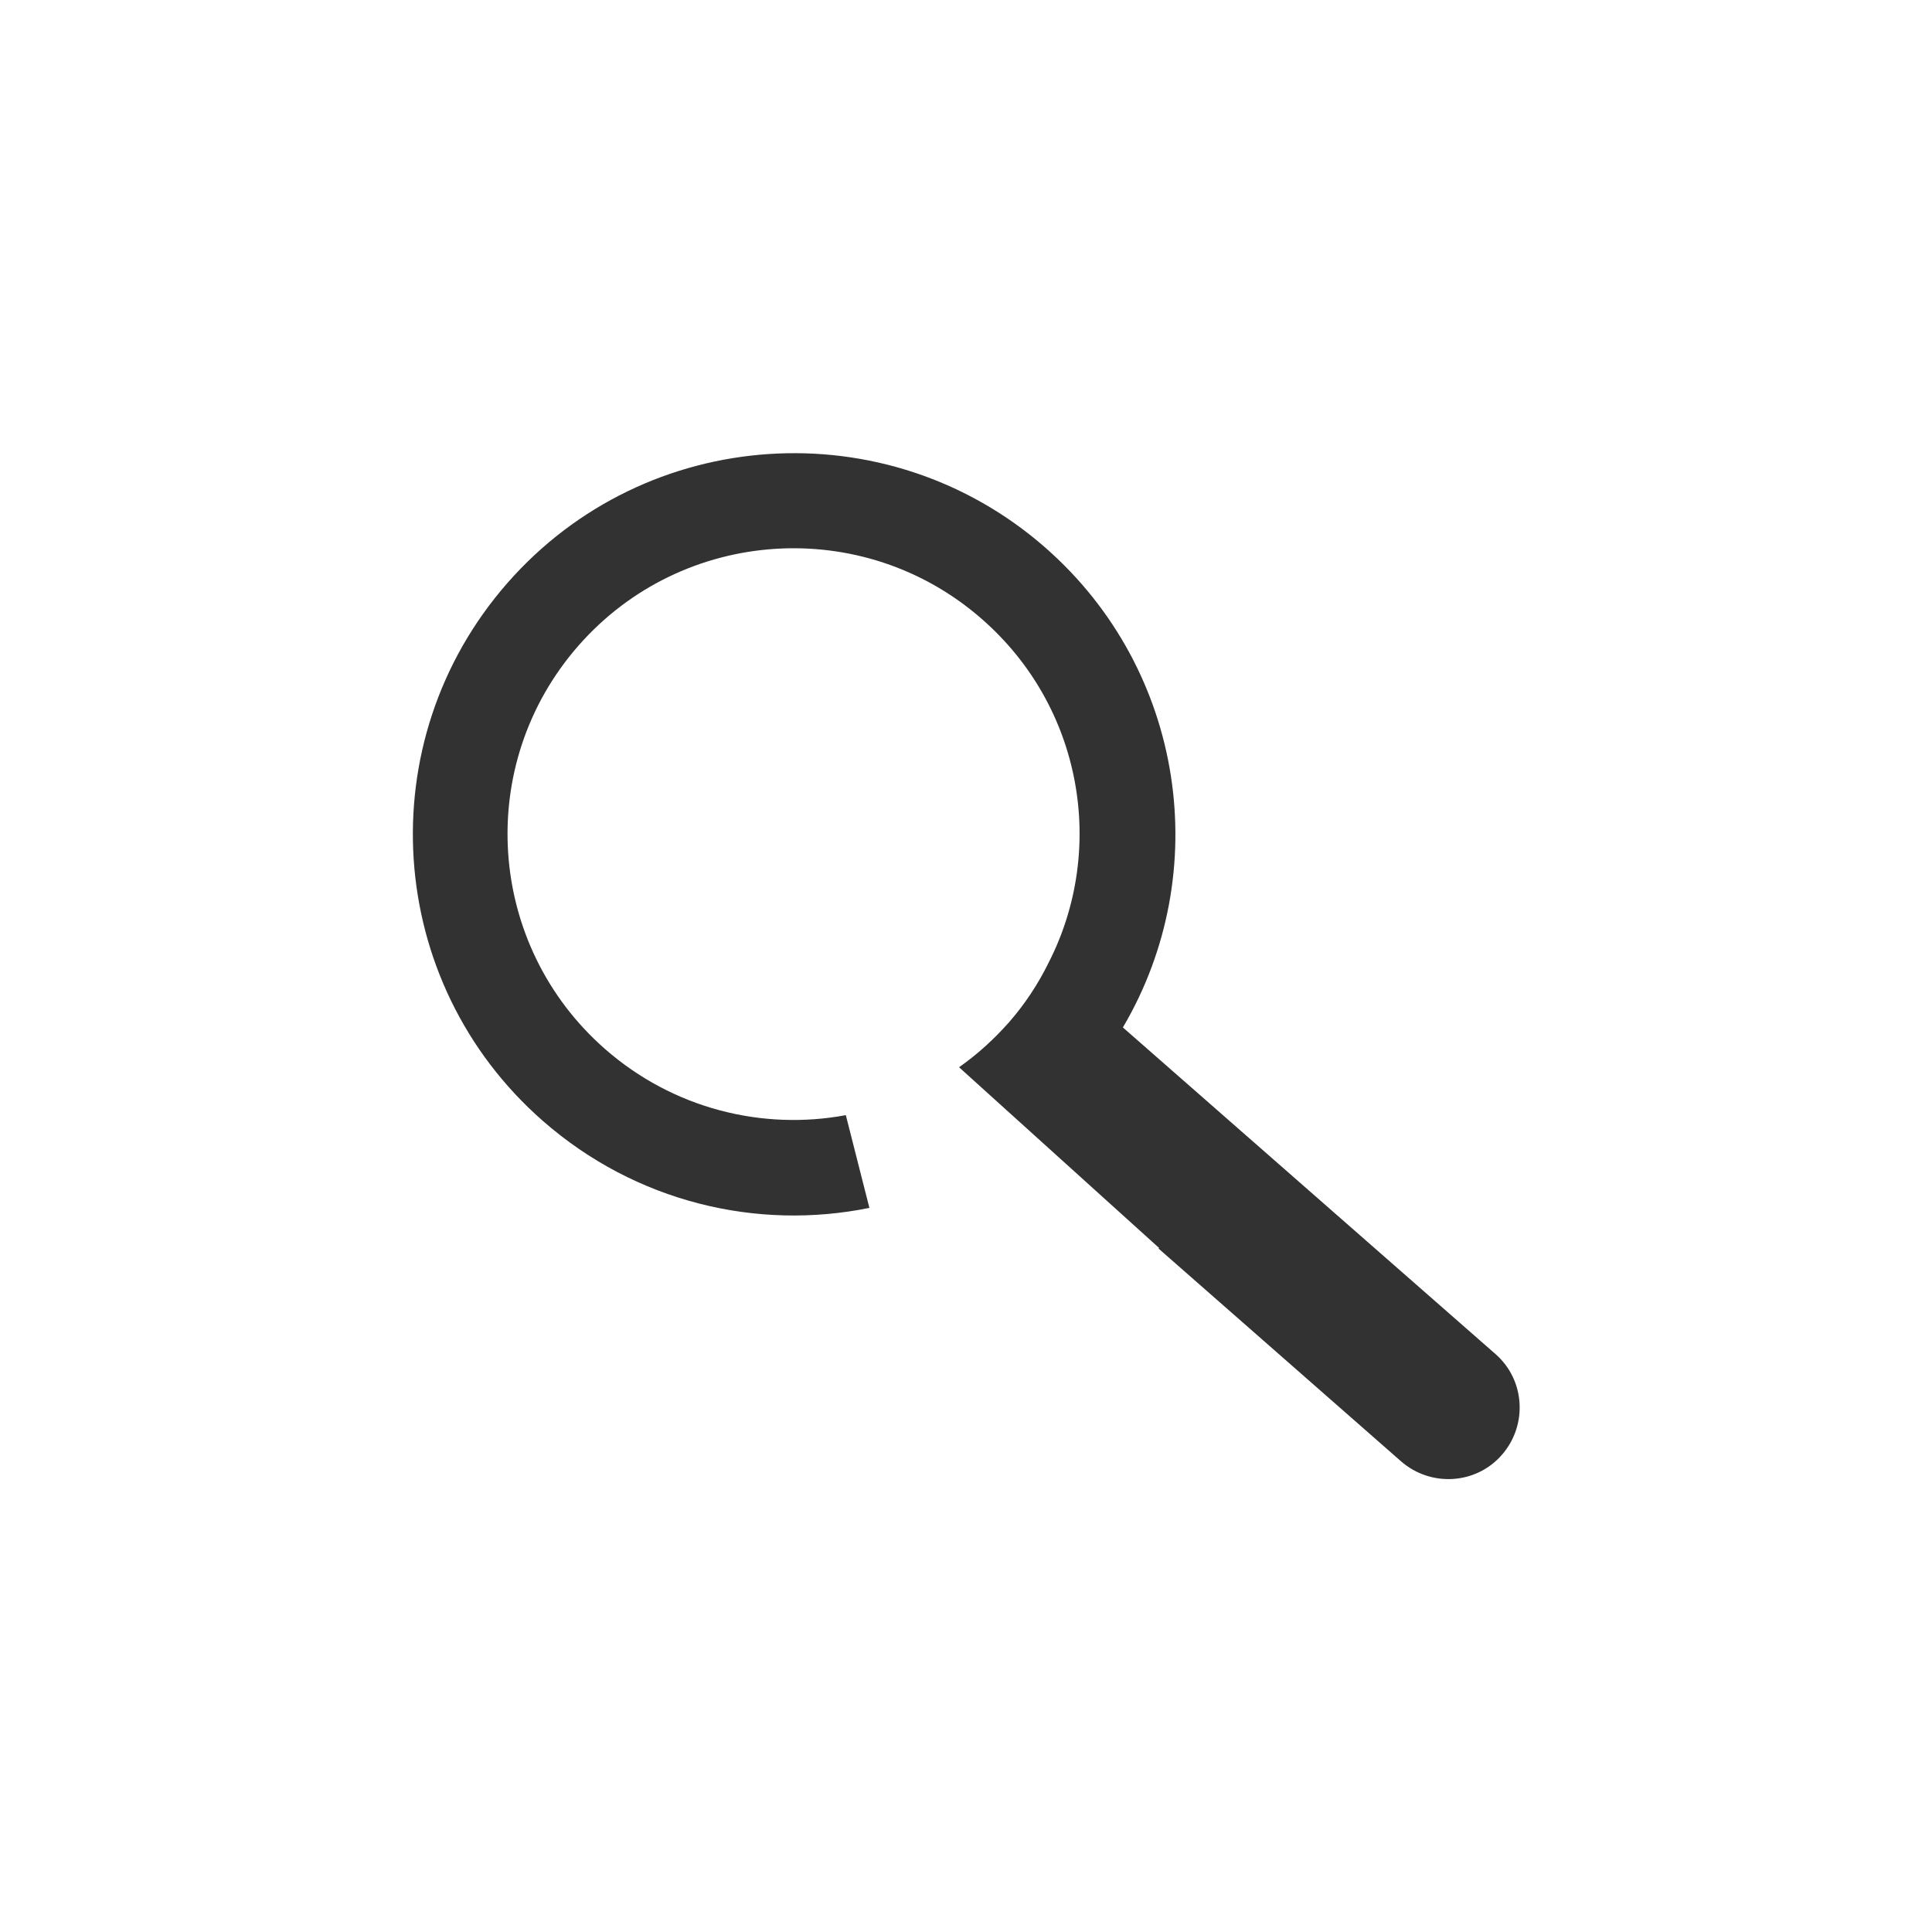 <?xml version="1.0" encoding="utf-8"?>
<!-- Generator: Adobe Illustrator 21.1.0, SVG Export Plug-In . SVG Version: 6.00 Build 0)  -->
<svg version="1.1" id="Layer_1" xmlns="http://www.w3.org/2000/svg" xmlns:xlink="http://www.w3.org/1999/xlink" x="0px" y="0px"
	 viewBox="0 0 500 500" style="enable-background:new 0 0 500 500;" xml:space="preserve">
<style type="text/css">
	.st0{fill:#323232;}
</style>
<path class="st0" d="M387,350.4l-96.4-84.5c23.6-40,16.2-92.4-20.1-124.2c-41-35.9-103.4-31.7-139.2,9.2
	c-35.9,41-31.8,103.3,9.2,139.2c24.1,21.1,55.5,28.4,84.5,22.5l-6.1-24c-21.5,4-44.6-1.6-62.3-17.1c-30.7-26.9-33.9-73.6-6.9-104.4
	c26.9-30.7,73.7-33.8,104.4-6.9c26,22.7,32.3,59.5,17.3,88.9c-2.7,5.5-6.1,10.7-10.3,15.5c-3.9,4.4-8.2,8.3-12.9,11.6L300,323
	l-0.2,0.1l62.8,55.1c7.7,6.7,19.4,6,26.1-1.7S394.7,357.1,387,350.4z"/>
</svg>
